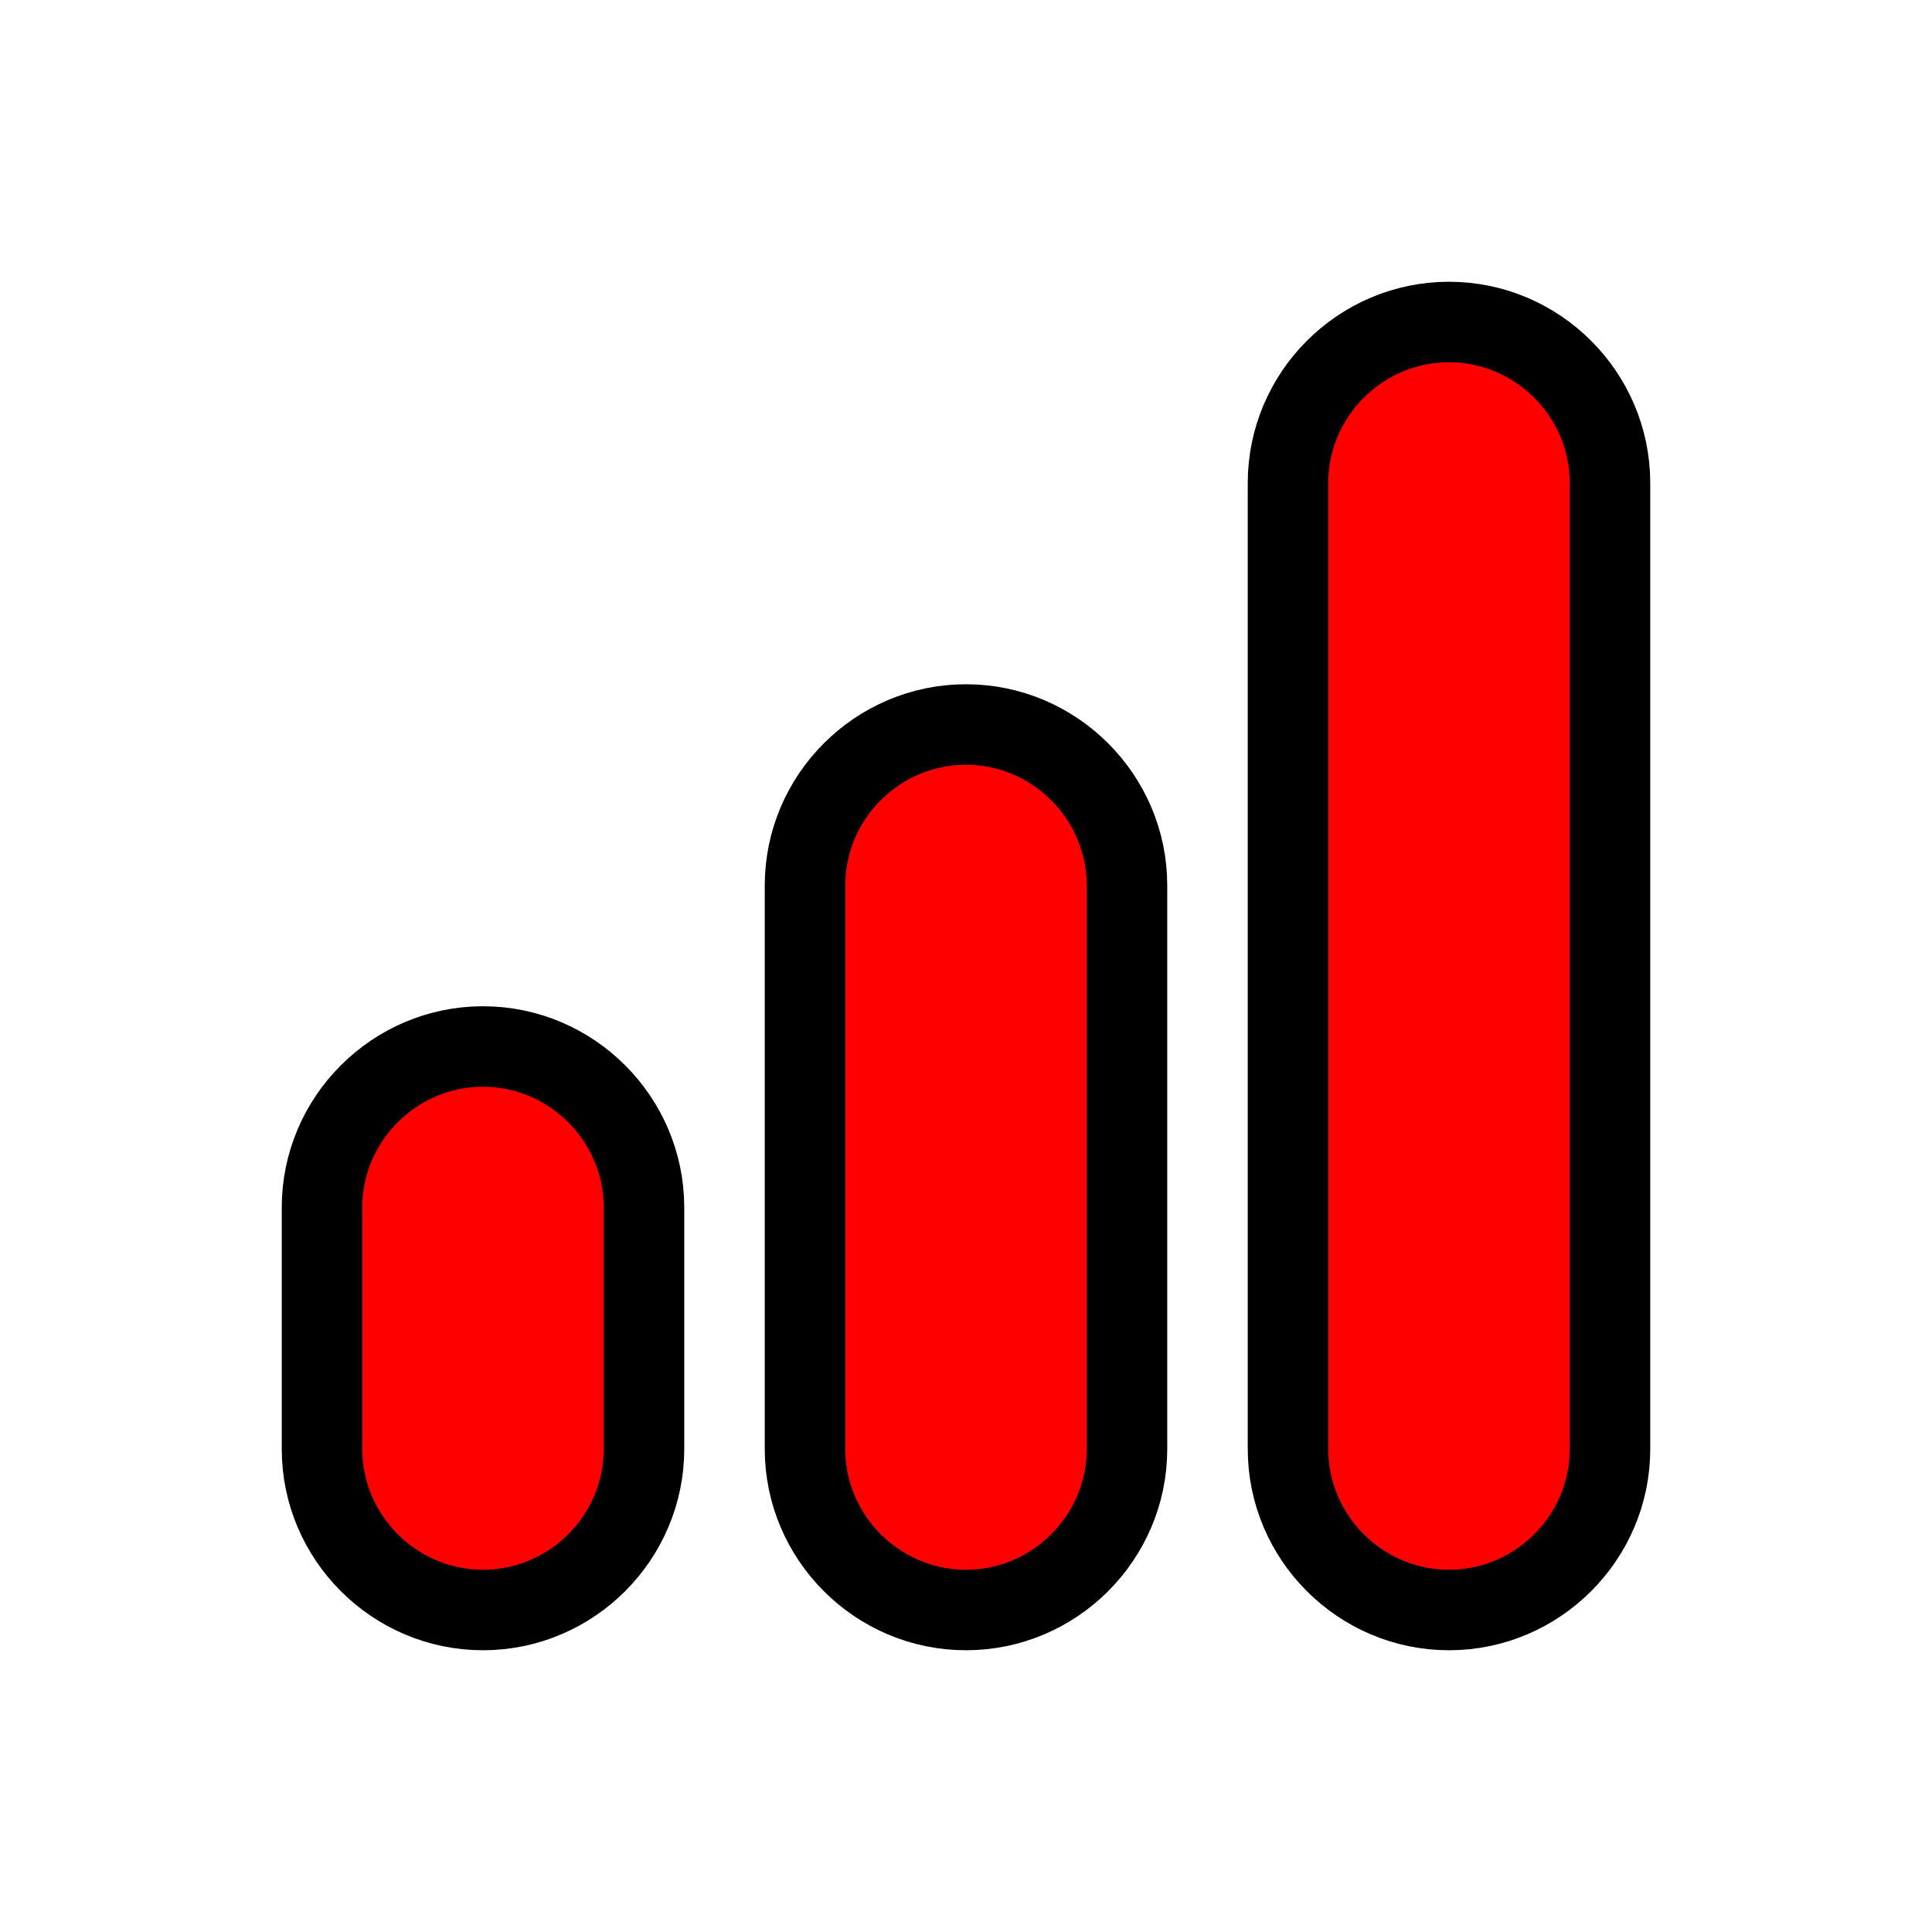 <svg xmlns="http://www.w3.org/2000/svg" width="60" height="60" viewBox="0 0 24 24">
 <path fill="#ff0000" stroke="black" d="M6 20c1.1 0 2-.9 2-2v-3c0-1.1-.9-2-2-2s-2 .9-2 2v3c0 1.1.9 2 2 2"/>
 <path fill="#ff0000" stroke="black" d="M12 20c1.1 0 2-.9 2-2v-7c0-1.1-.9-2-2-2s-2 .9-2 2v7c0 1.1.9 2 2 2"/>
 <path fill="#ff0000" stroke="black" d="M18 20c1.1 0 2-.9 2-2V6c0-1.1-.9-2-2-2s-2 .9-2 2v12c0 1.1.9 2 2 2"/>
</svg>